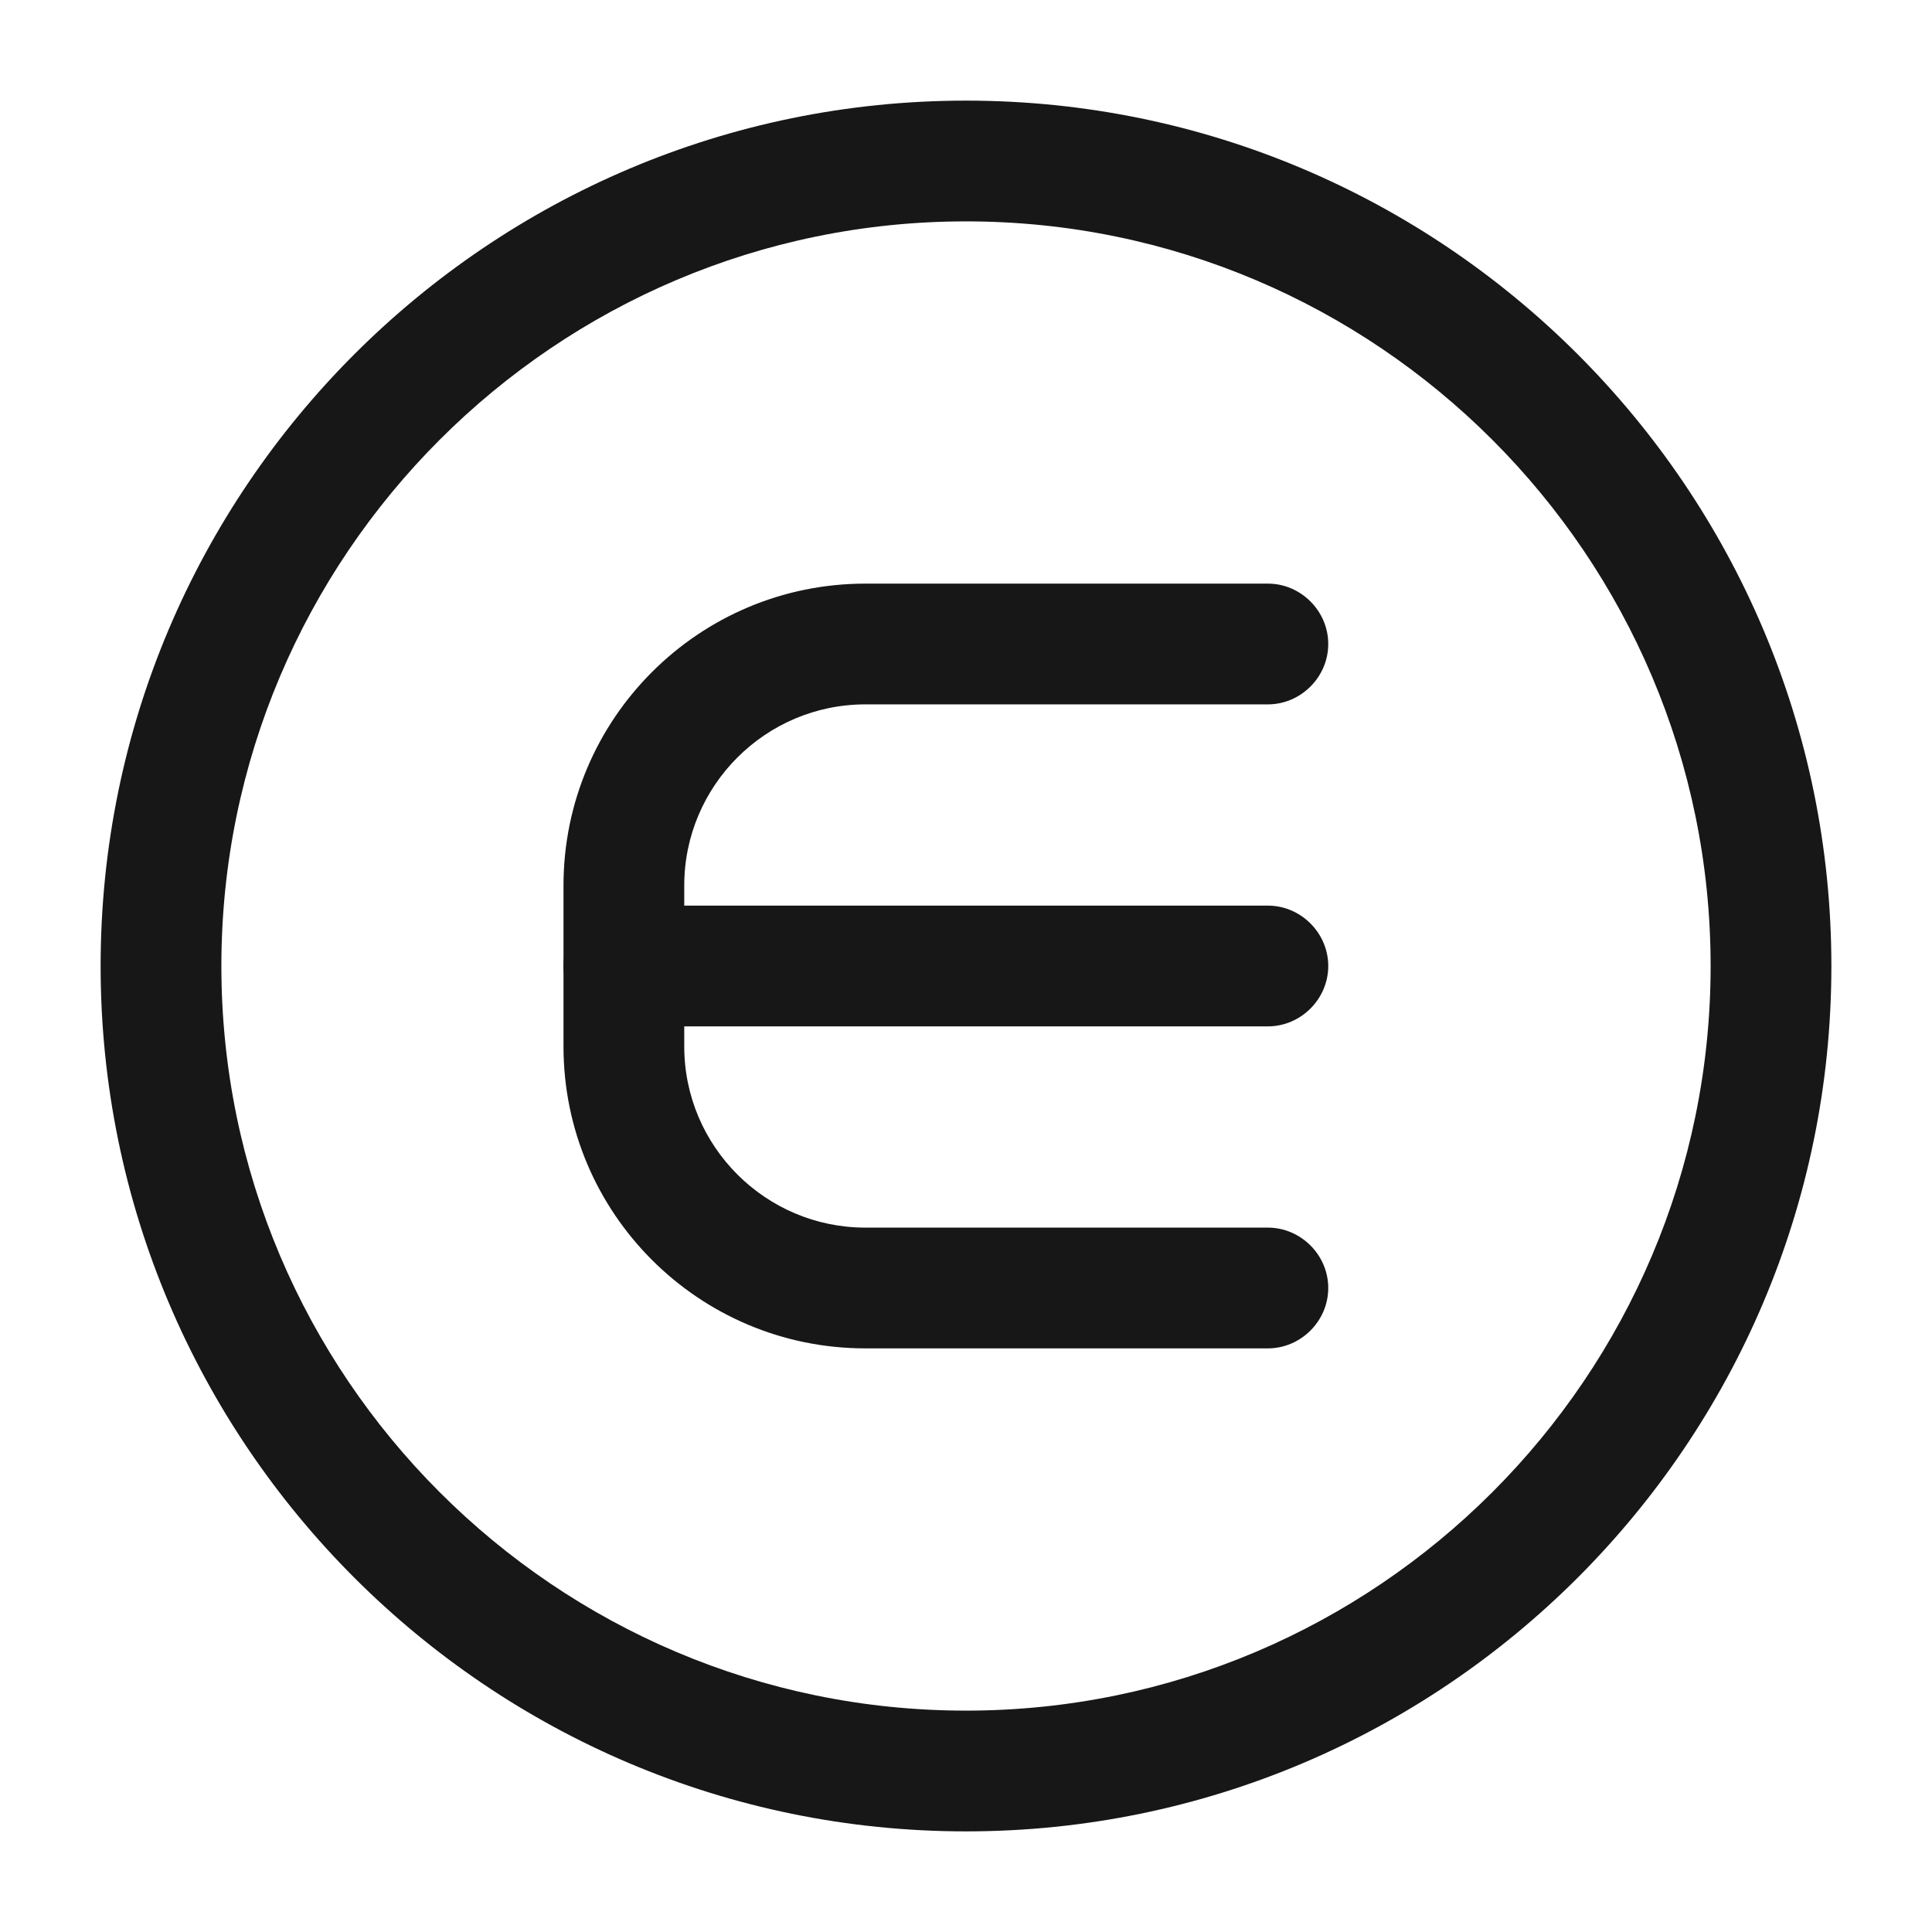 <svg width="24" height="24" viewBox="0 0 24 24" fill="none" xmlns="http://www.w3.org/2000/svg">
<path d="M12 22.75C6.07 22.75 1.25 17.93 1.25 12C1.25 6.07 6.07 1.25 12 1.25C17.93 1.25 22.75 6.07 22.75 12C22.75 17.93 17.93 22.75 12 22.75ZM12 2.75C6.9 2.75 2.75 6.9 2.75 12C2.75 17.1 6.9 21.25 12 21.25C17.1 21.25 21.25 17.1 21.25 12C21.25 6.9 17.1 2.75 12 2.75Z" fill="#171717"/>
<path d="M15.75 16.75H10.75C8.68 16.75 7 15.07 7 13V11C7 8.93 8.68 7.25 10.75 7.25H15.75C16.16 7.25 16.5 7.59 16.5 8C16.5 8.41 16.16 8.75 15.75 8.75H10.75C9.51 8.75 8.5 9.76 8.5 11V13C8.5 14.24 9.51 15.25 10.75 15.25H15.75C16.16 15.25 16.5 15.59 16.5 16C16.5 16.41 16.16 16.75 15.75 16.75Z" fill="#171717"/>
<path d="M15.75 12.75H7.75C7.34 12.75 7 12.41 7 12C7 11.59 7.34 11.25 7.75 11.25H15.75C16.16 11.25 16.5 11.59 16.5 12C16.5 12.41 16.16 12.75 15.75 12.75Z" fill="#171717"/>
</svg>
